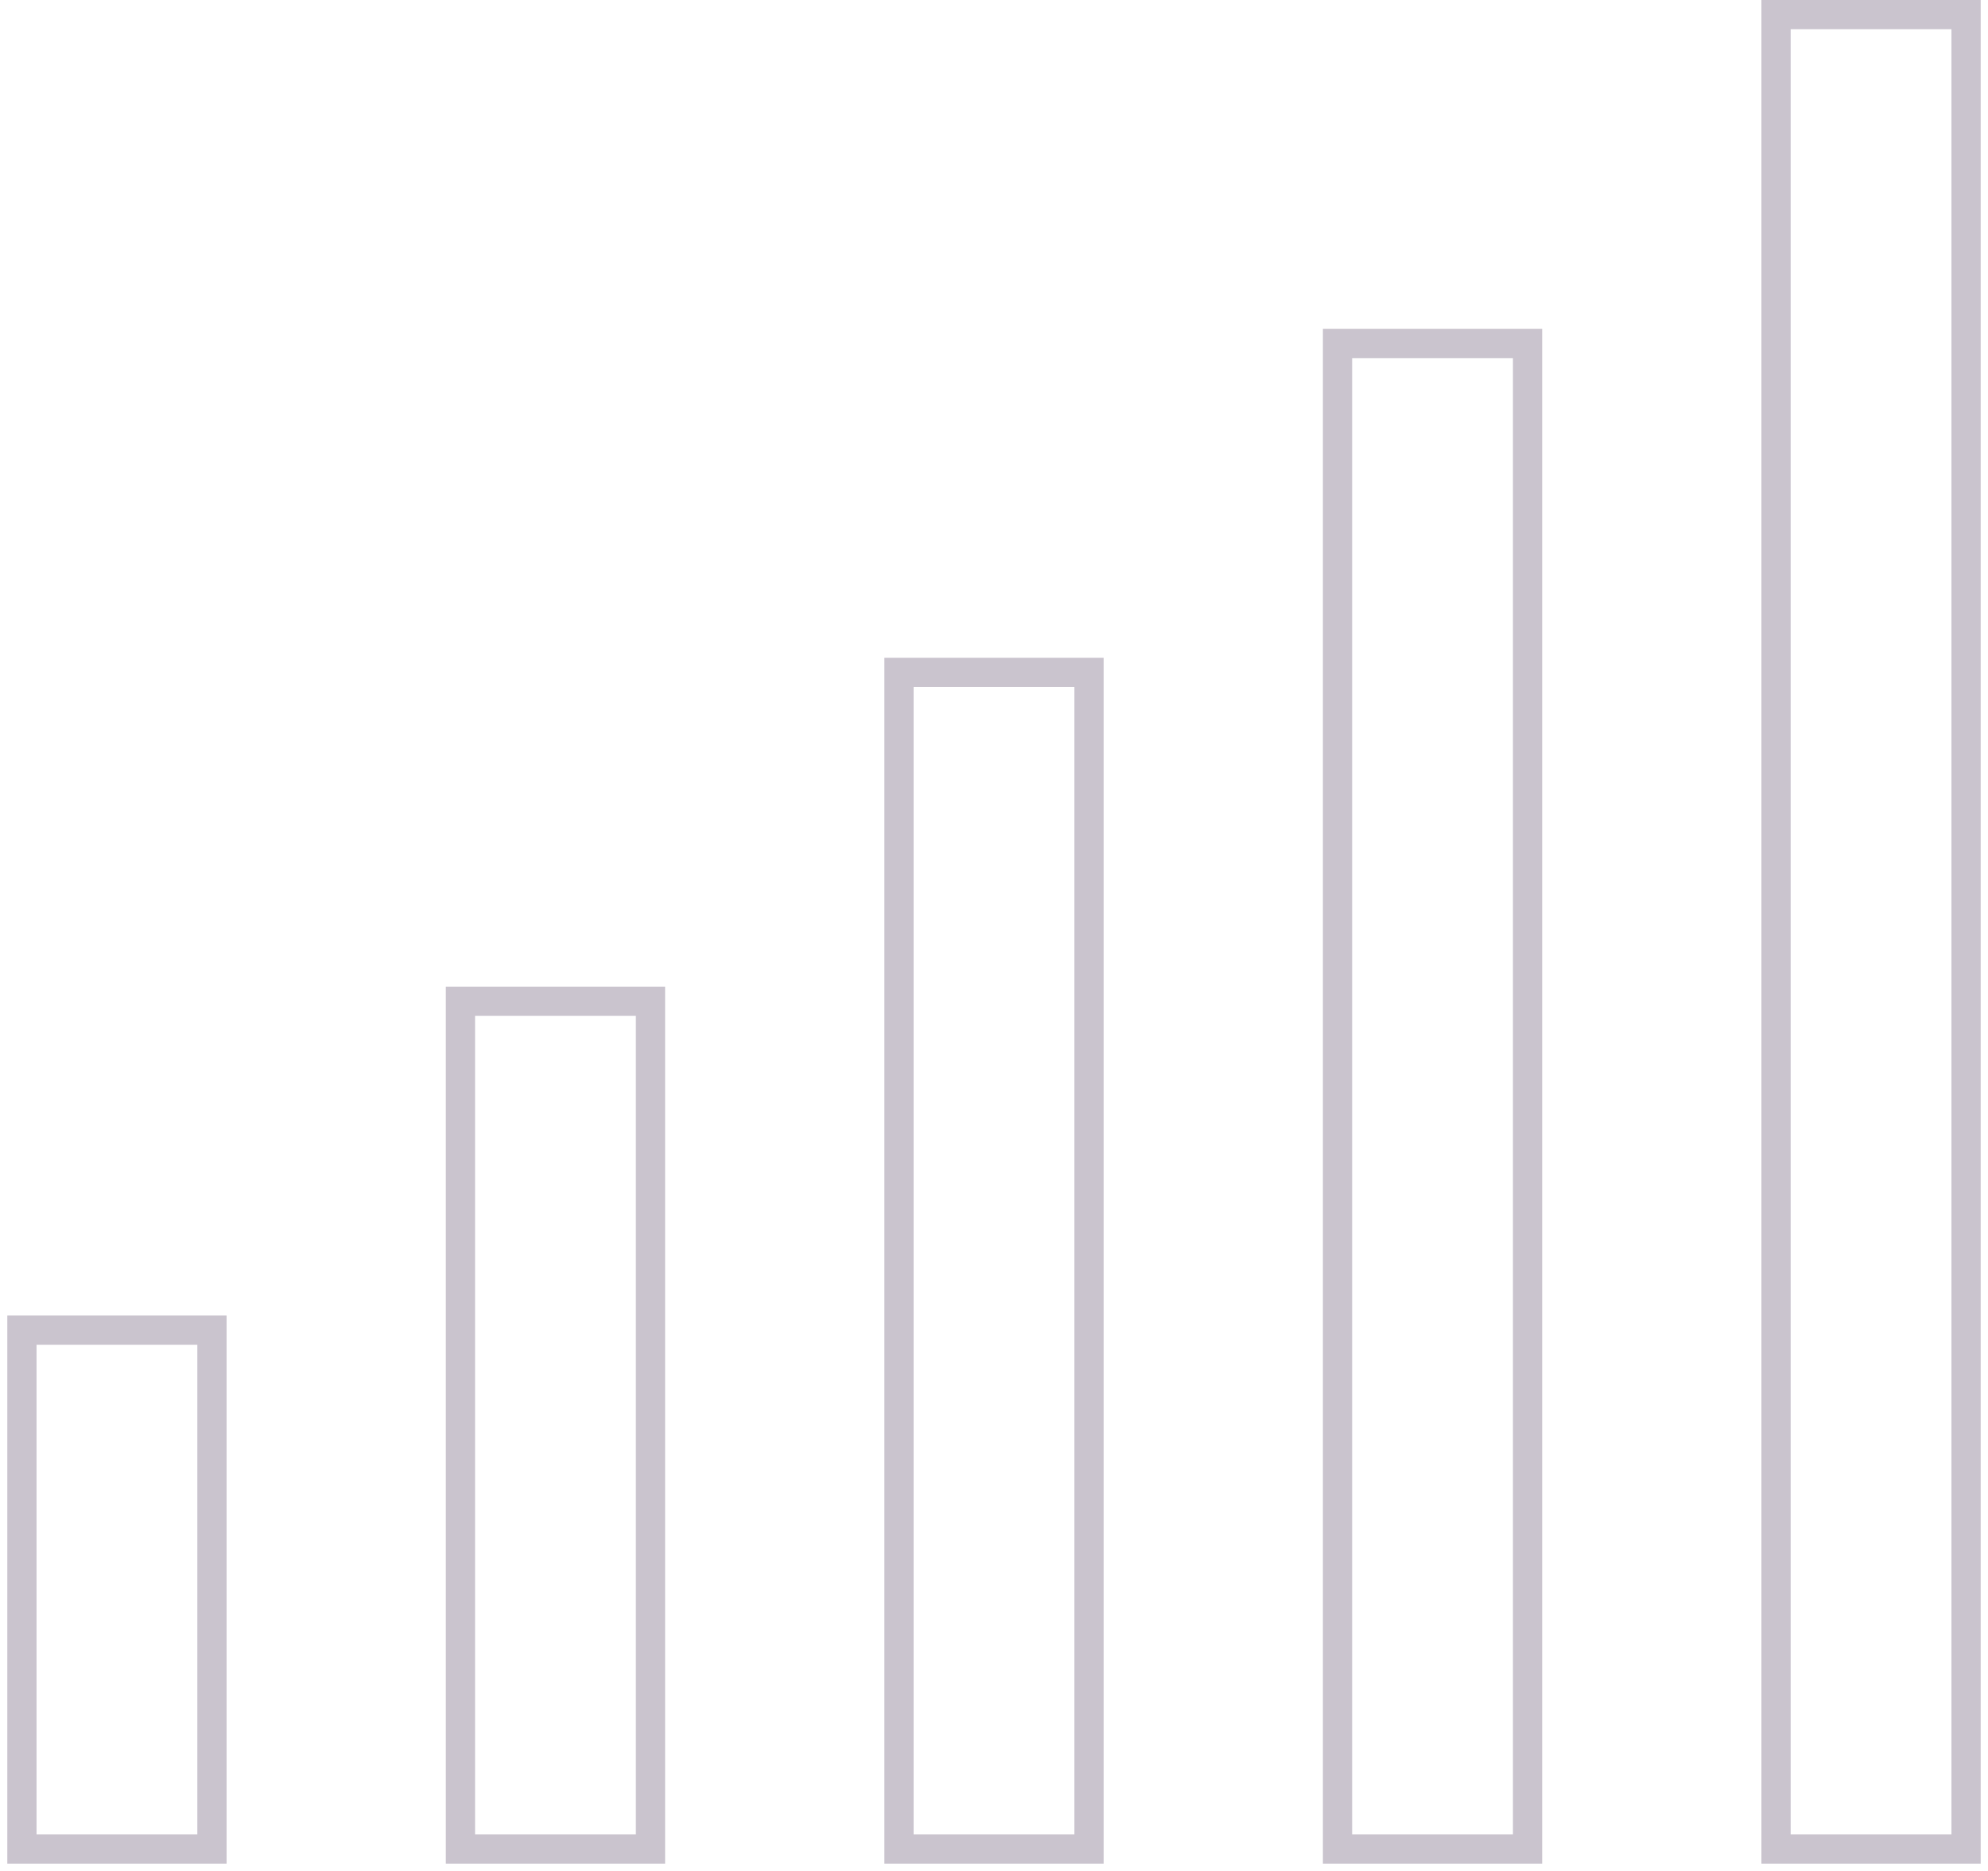 <svg width="68" height="64" viewBox="0 0 68 64" fill="none" xmlns="http://www.w3.org/2000/svg">
<g clip-path="url(#clip0_44_32)">
<path d="M0.75 45.5H7.25V63.25H0.75V45.5ZM15.75 34.25H22.25V63.25H15.75V34.25ZM30.75 23H37.25V63.25H30.75V23ZM45.75 11.75H52.25V63.25H45.75V11.75ZM60.75 0.5H67.25V63.25H60.75V0.5Z" stroke="#CAC4CE"/>
</g>
<defs>
<clipPath id="clip0_44_32">
<rect width="68" height="64" fill="white"/>
</clipPath>
</defs>
</svg>
